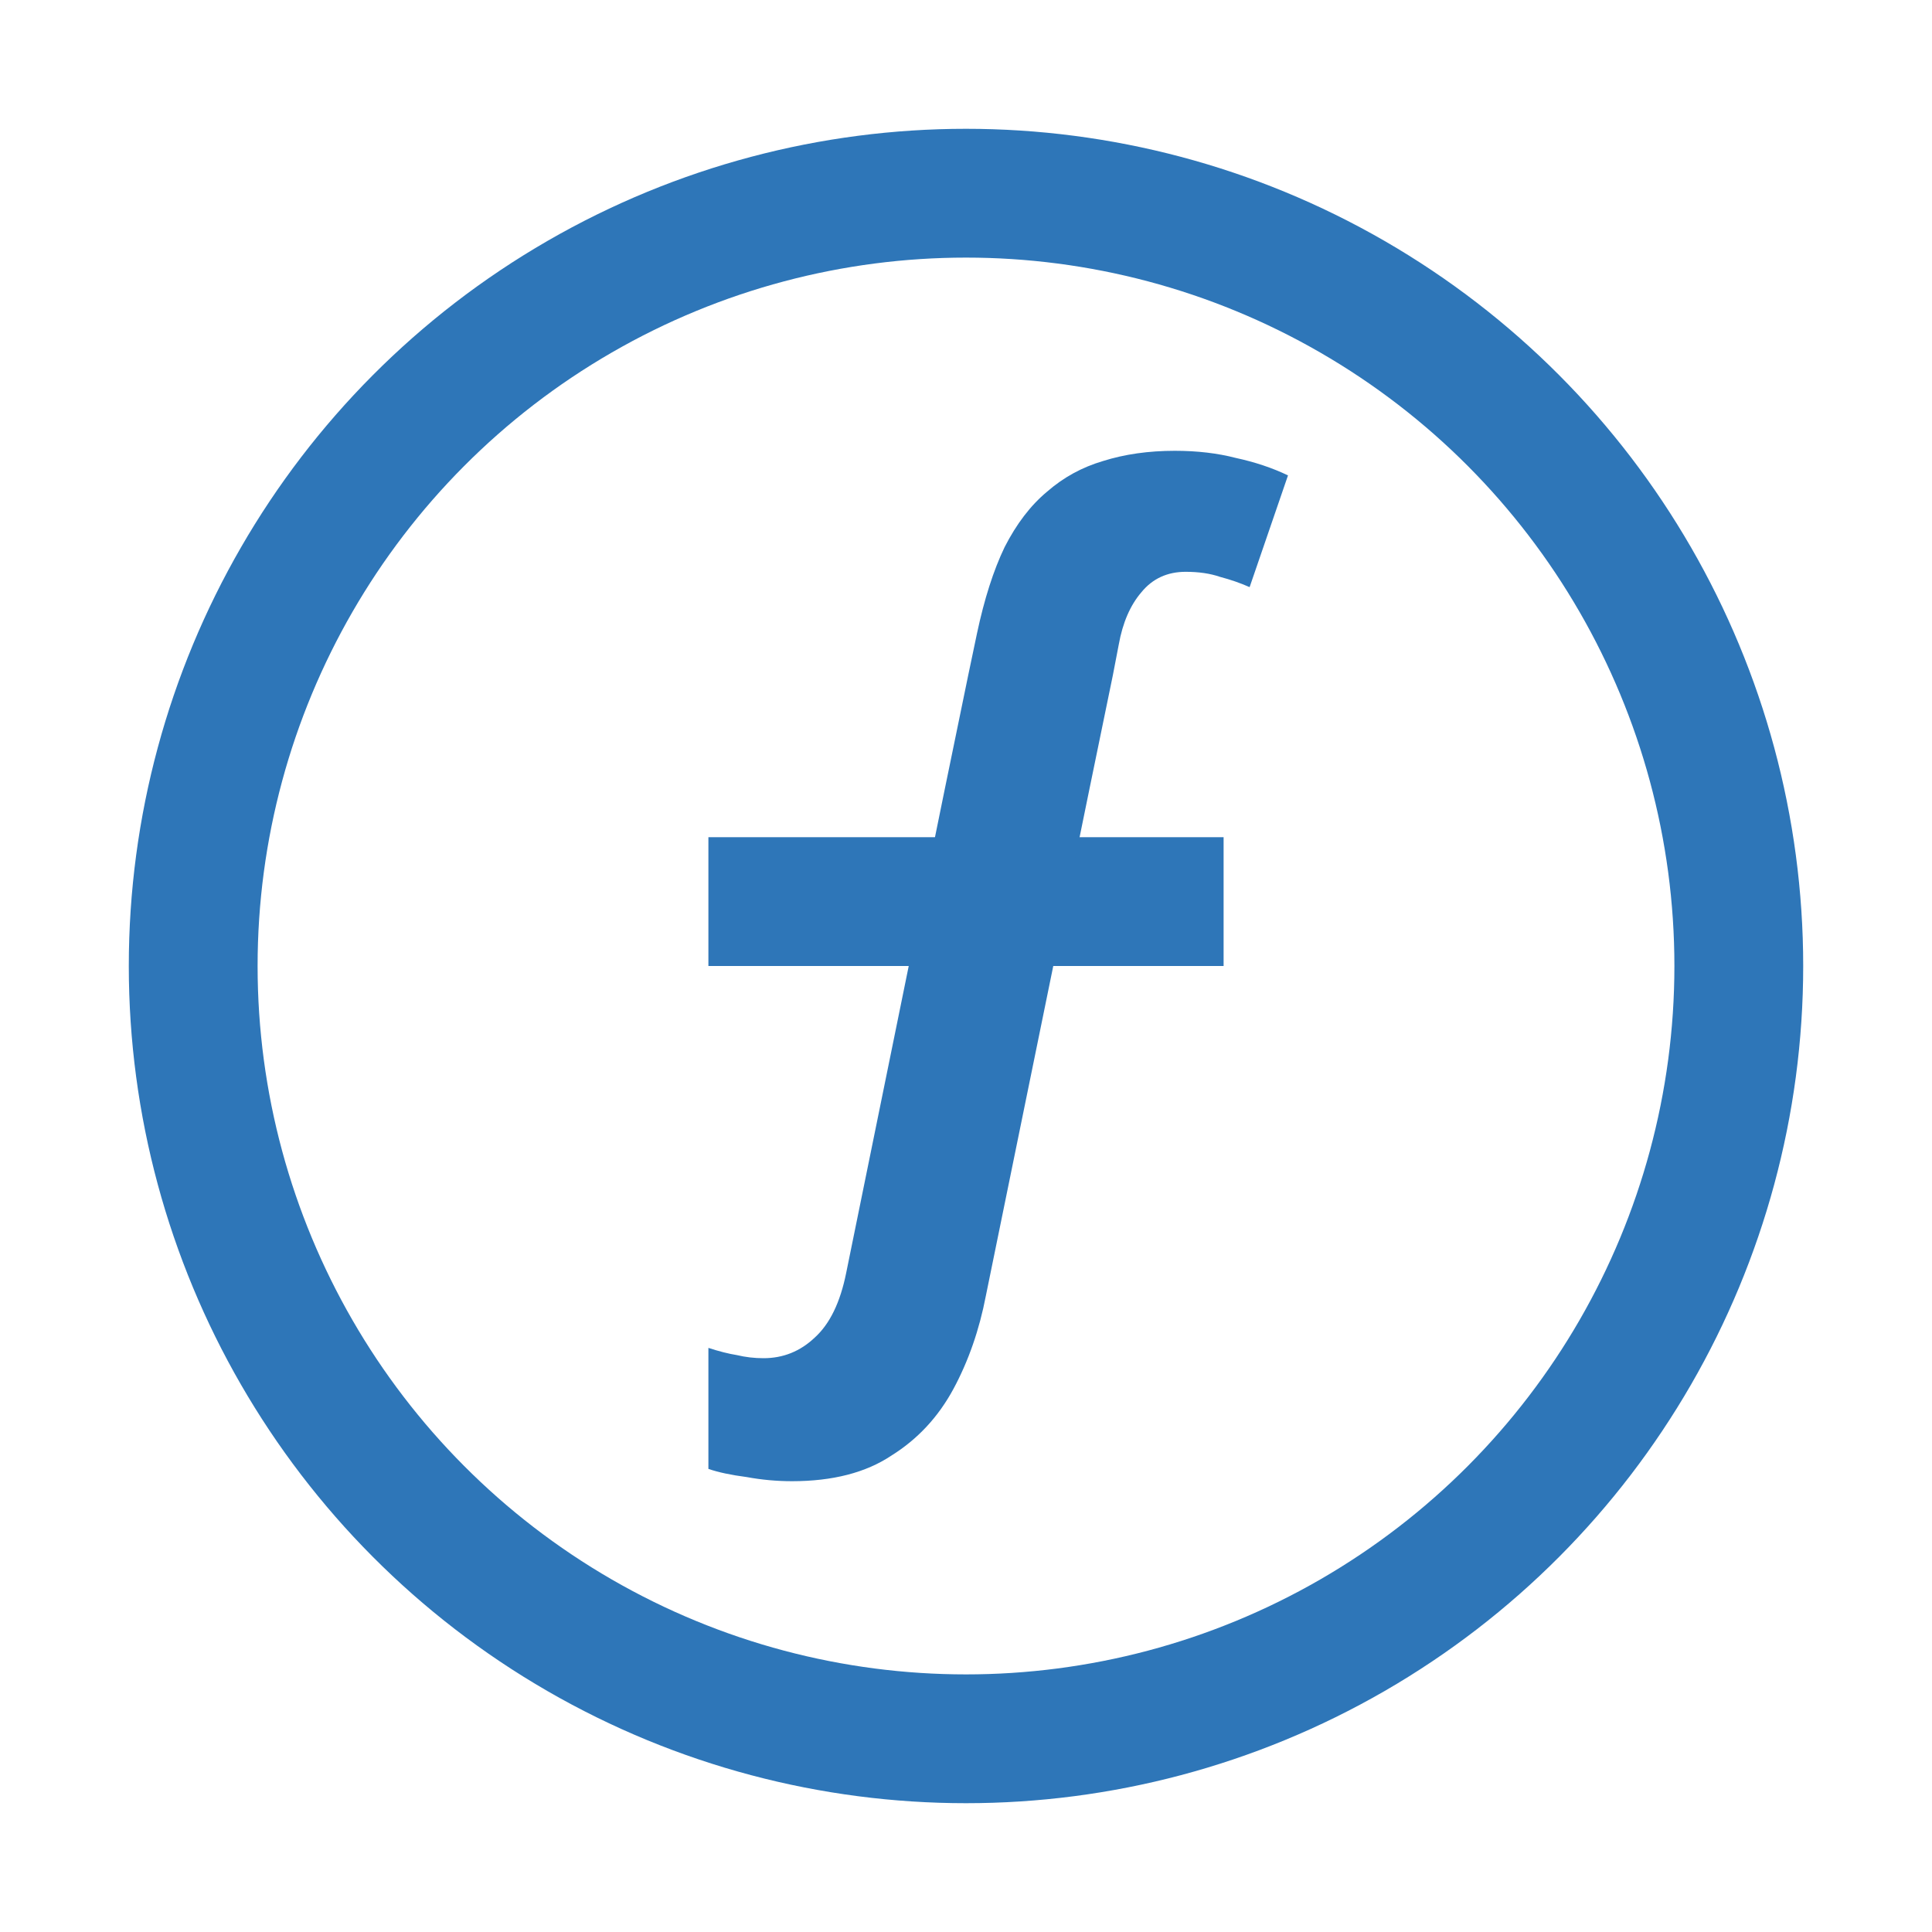 <svg width="30" height="30" viewBox="0 0 30 30" fill="none" xmlns="http://www.w3.org/2000/svg">
<circle cx="15" cy="15" r="12" stroke="#2E76B8" stroke-width="2"/>
<rect x="11" y="13" width="8" height="2" fill="#2E76B8"/>
<path d="M12.299 23C12.065 23 11.83 22.979 11.596 22.936C11.351 22.904 11.153 22.862 11 22.809V20.93C11.163 20.983 11.311 21.021 11.443 21.042C11.576 21.074 11.713 21.09 11.856 21.09C12.161 21.09 12.426 20.983 12.65 20.771C12.885 20.559 13.047 20.224 13.139 19.768L14.667 12.27L15.034 10.487L15.171 9.834C15.284 9.303 15.426 8.857 15.599 8.497C15.783 8.136 16.002 7.849 16.256 7.637C16.511 7.414 16.801 7.255 17.127 7.159C17.463 7.053 17.835 7 18.243 7C18.589 7 18.905 7.037 19.19 7.111C19.486 7.175 19.756 7.265 20 7.382L19.404 9.117C19.262 9.054 19.109 9.001 18.946 8.958C18.793 8.905 18.615 8.879 18.411 8.879C18.126 8.879 17.896 8.985 17.723 9.197C17.55 9.399 17.433 9.669 17.372 10.009L17.28 10.487L16.913 12.27L15.309 20.118C15.207 20.649 15.039 21.132 14.805 21.567C14.57 22.002 14.25 22.347 13.842 22.602C13.445 22.867 12.93 23 12.299 23Z" fill="#2E76B8"/>
</svg>
